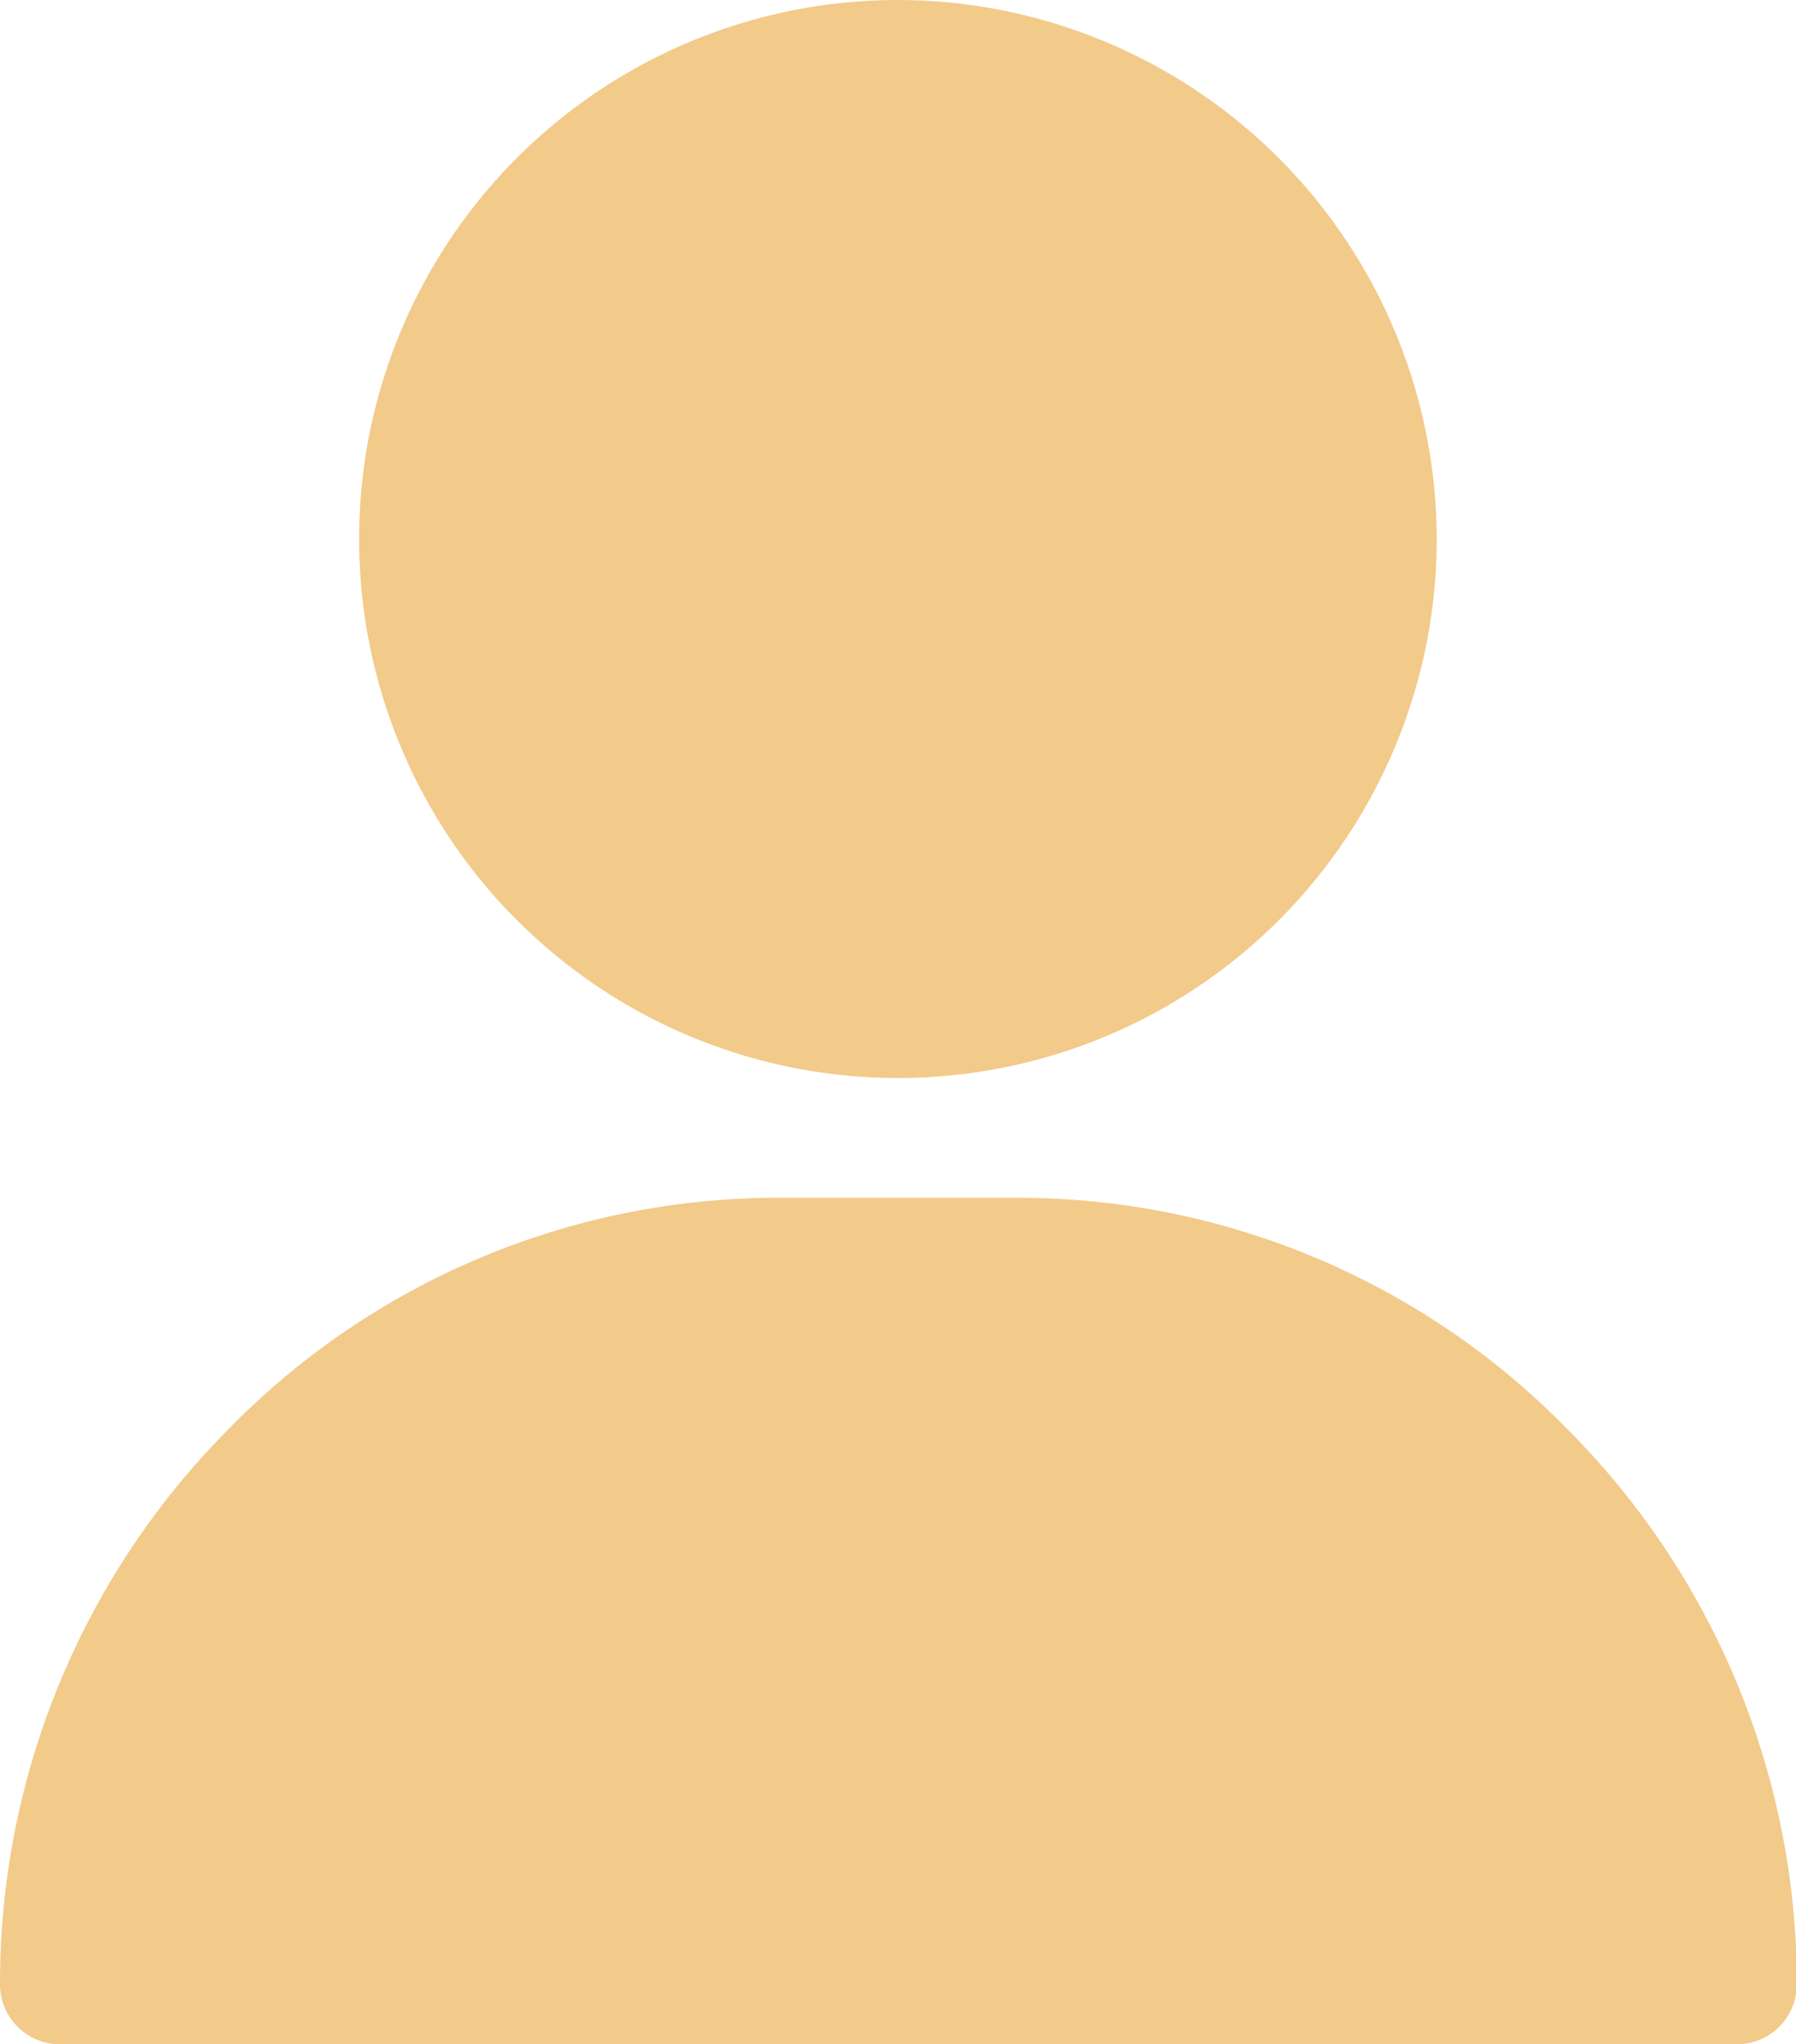 <svg height="12" viewBox="0 0 10.547 12" width="10.547" xmlns="http://www.w3.org/2000/svg"><g fill="#f2ca8a"><path d="m124.164 0a3.164 3.164 0 1 0 3.164 3.164 3.168 3.168 0 0 0 -3.164-3.164z" transform="translate(-118.891)"/><path d="m40.21 301.364a4.51 4.51 0 0 0 -3.233-1.364h-1.407a4.511 4.511 0 0 0 -3.234 1.364 4.611 4.611 0 0 0 -1.336 3.253.352.352 0 0 0 .352.352h9.848a.352.352 0 0 0 .352-.352 4.611 4.611 0 0 0 -1.342-3.253z" transform="translate(-31 -292.969)"/></g></svg>